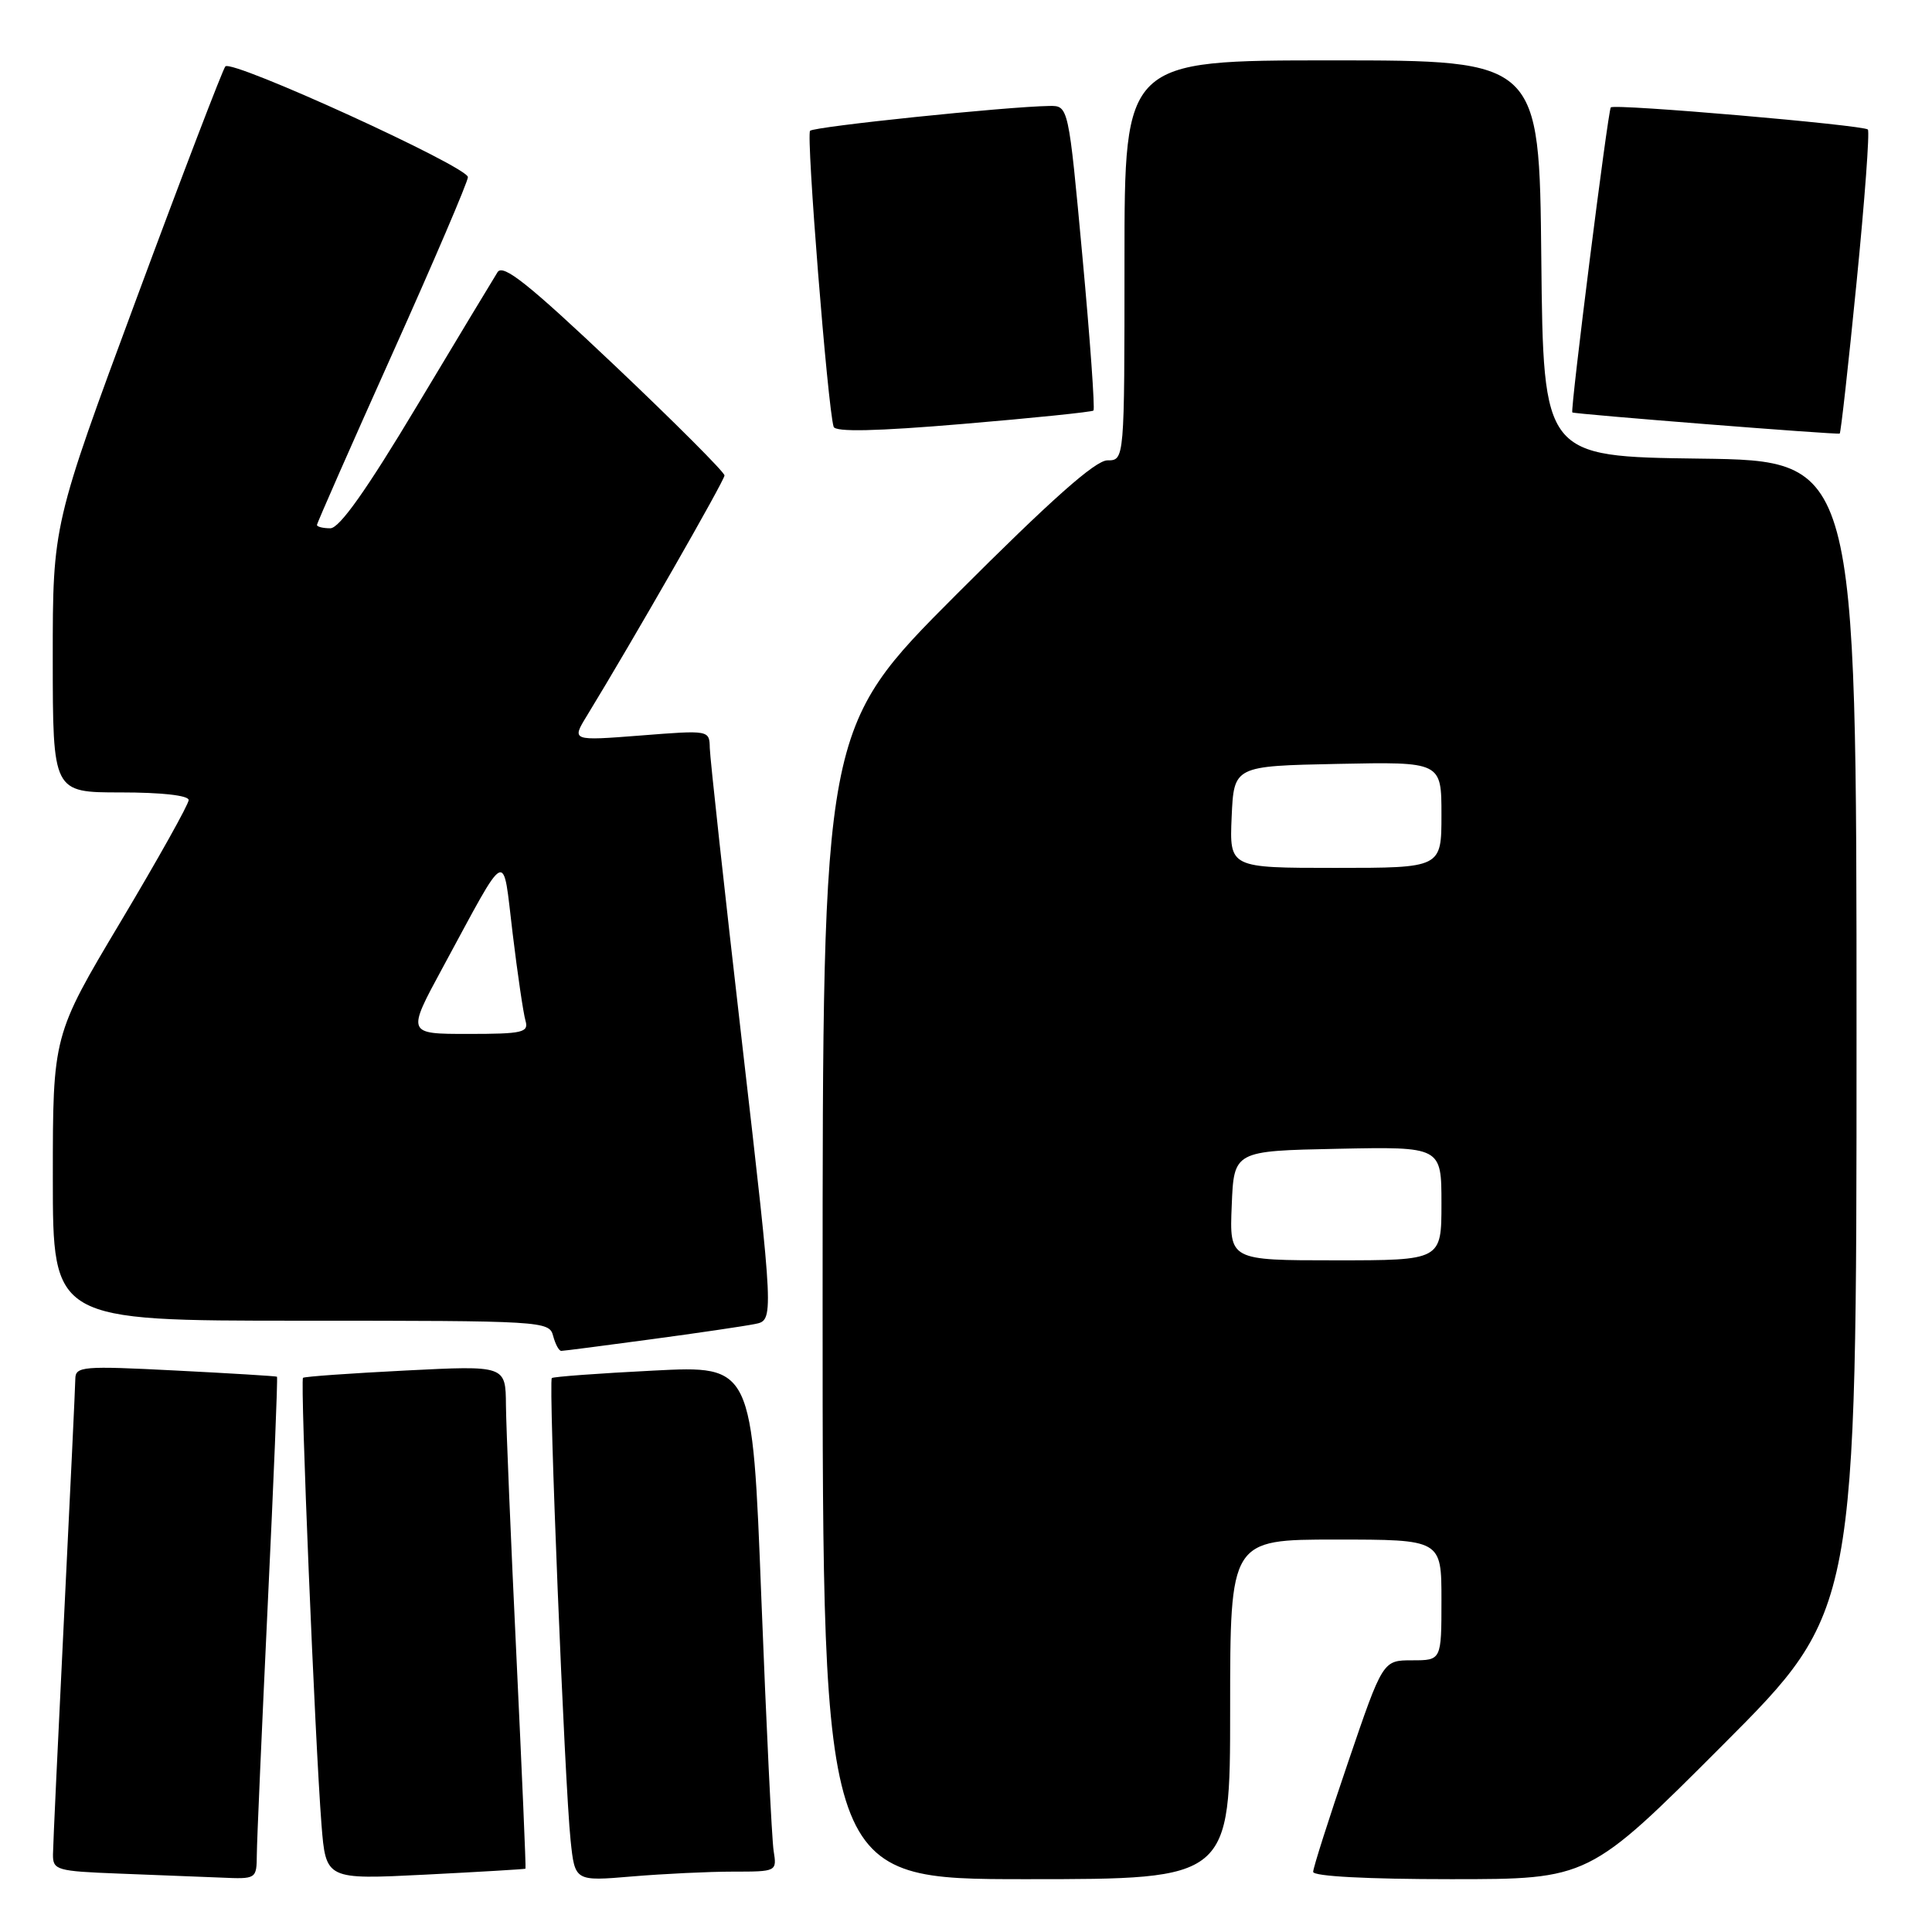 <?xml version="1.0" encoding="UTF-8" standalone="no"?>
<!DOCTYPE svg PUBLIC "-//W3C//DTD SVG 1.1//EN" "http://www.w3.org/Graphics/SVG/1.1/DTD/svg11.dtd" >
<svg xmlns="http://www.w3.org/2000/svg" xmlns:xlink="http://www.w3.org/1999/xlink" version="1.1" viewBox="0 0 256 256">
 <g >
 <path fill="currentColor"
d=" M 34.03 245.75 C 34.04 243.96 34.70 229.02 35.48 212.54 C 36.27 196.06 36.82 182.51 36.70 182.42 C 36.59 182.34 30.54 181.97 23.25 181.60 C 10.95 180.97 10.00 181.05 9.98 182.71 C 9.97 183.70 9.30 197.78 8.50 214.00 C 7.70 230.22 7.03 244.49 7.02 245.71 C 7.00 247.80 7.48 247.94 15.75 248.26 C 20.56 248.44 26.64 248.68 29.25 248.79 C 33.98 249.00 34.00 248.99 34.03 245.75 Z  M 69.63 247.61 C 69.71 247.55 69.16 234.90 68.43 219.50 C 67.69 204.10 67.07 189.12 67.04 186.21 C 67.00 180.93 67.00 180.93 53.75 181.60 C 46.46 181.97 40.34 182.40 40.15 182.57 C 39.76 182.90 41.74 230.77 42.60 241.78 C 43.18 249.06 43.18 249.06 56.34 248.40 C 63.58 248.03 69.56 247.68 69.63 247.61 Z  M 97.13 248.00 C 102.92 248.00 102.95 247.99 102.51 245.25 C 102.27 243.74 101.54 228.65 100.88 211.72 C 99.69 180.94 99.69 180.94 86.60 181.61 C 79.39 181.97 73.33 182.42 73.12 182.60 C 72.65 183.01 74.82 236.38 75.61 243.89 C 76.18 249.28 76.18 249.28 83.74 248.64 C 87.90 248.29 93.92 248.00 97.13 248.00 Z  M 163.00 226.50 C 163.00 204.00 163.00 204.00 177.00 204.00 C 191.00 204.00 191.00 204.00 191.00 212.00 C 191.00 220.00 191.00 220.00 187.12 220.00 C 183.23 220.00 183.23 220.00 178.62 233.53 C 176.08 240.98 174.00 247.50 174.00 248.03 C 174.00 248.62 181.18 249.00 192.26 249.00 C 210.52 249.00 210.52 249.00 228.26 231.24 C 246.00 213.48 246.00 213.48 246.00 137.26 C 246.00 61.04 246.00 61.04 225.25 60.77 C 204.50 60.50 204.50 60.50 204.23 34.25 C 203.97 8.00 203.97 8.00 176.48 8.00 C 149.00 8.00 149.00 8.00 149.00 34.50 C 149.00 61.00 149.00 61.00 146.74 61.00 C 145.14 61.00 139.27 66.22 126.74 78.76 C 109.00 96.52 109.00 96.52 109.00 172.76 C 109.00 249.00 109.00 249.00 136.00 249.00 C 163.00 249.00 163.00 249.00 163.00 226.50 Z  M 86.22 177.47 C 92.42 176.64 98.64 175.72 100.03 175.44 C 102.56 174.94 102.56 174.94 98.33 138.22 C 96.00 118.02 94.08 100.43 94.05 99.12 C 94.00 96.74 94.00 96.74 84.87 97.46 C 75.73 98.17 75.73 98.17 77.77 94.84 C 83.88 84.83 96.00 63.67 96.00 63.00 C 96.00 62.57 89.44 56.00 81.43 48.41 C 70.02 37.61 66.66 34.93 65.93 36.06 C 65.43 36.85 60.63 44.81 55.27 53.75 C 48.56 64.95 44.98 70.00 43.77 70.00 C 42.80 70.00 42.00 69.80 42.00 69.56 C 42.00 69.32 46.50 59.10 52.00 46.85 C 57.50 34.60 62.00 24.08 62.00 23.47 C 62.00 22.10 30.75 7.83 29.86 8.80 C 29.52 9.19 24.22 23.00 18.11 39.50 C 6.99 69.50 6.99 69.50 6.99 87.25 C 7.00 105.00 7.00 105.00 16.00 105.00 C 21.41 105.00 25.00 105.40 25.00 106.01 C 25.00 106.57 20.95 113.81 16.00 122.11 C 7.00 137.19 7.00 137.19 7.00 156.10 C 7.00 175.00 7.00 175.00 39.88 175.00 C 71.93 175.00 72.78 175.05 73.29 177.00 C 73.58 178.10 74.06 179.00 74.37 179.00 C 74.68 179.00 80.01 178.31 86.22 177.47 Z  M 144.89 54.40 C 145.10 54.21 144.45 45.04 143.43 34.03 C 141.58 14.00 141.58 14.00 139.04 14.04 C 133.32 14.13 107.90 16.77 107.34 17.33 C 106.80 17.87 109.67 53.98 110.46 56.55 C 110.68 57.26 116.07 57.15 127.64 56.17 C 136.91 55.39 144.68 54.59 144.89 54.40 Z  M 246.00 37.46 C 247.08 26.56 247.76 17.42 247.50 17.16 C 246.90 16.57 213.94 13.72 213.44 14.23 C 213.07 14.60 208.05 54.37 208.34 54.65 C 208.58 54.87 243.46 57.63 243.77 57.45 C 243.92 57.36 244.92 48.37 246.00 37.46 Z  M 163.21 159.75 C 163.50 152.50 163.50 152.50 177.25 152.22 C 191.00 151.94 191.00 151.94 191.00 159.47 C 191.00 167.00 191.00 167.00 176.96 167.00 C 162.91 167.00 162.91 167.00 163.21 159.75 Z  M 163.20 108.25 C 163.50 101.50 163.50 101.50 177.25 101.22 C 191.00 100.94 191.00 100.94 191.00 107.97 C 191.00 115.00 191.00 115.00 176.95 115.00 C 162.91 115.00 162.91 115.00 163.20 108.25 Z  M 58.64 128.25 C 67.46 111.98 66.56 112.42 67.93 123.70 C 68.58 129.09 69.35 134.29 69.63 135.25 C 70.08 136.81 69.27 137.00 62.02 137.00 C 53.90 137.00 53.90 137.00 58.64 128.25 Z "/>
</g>
</svg>